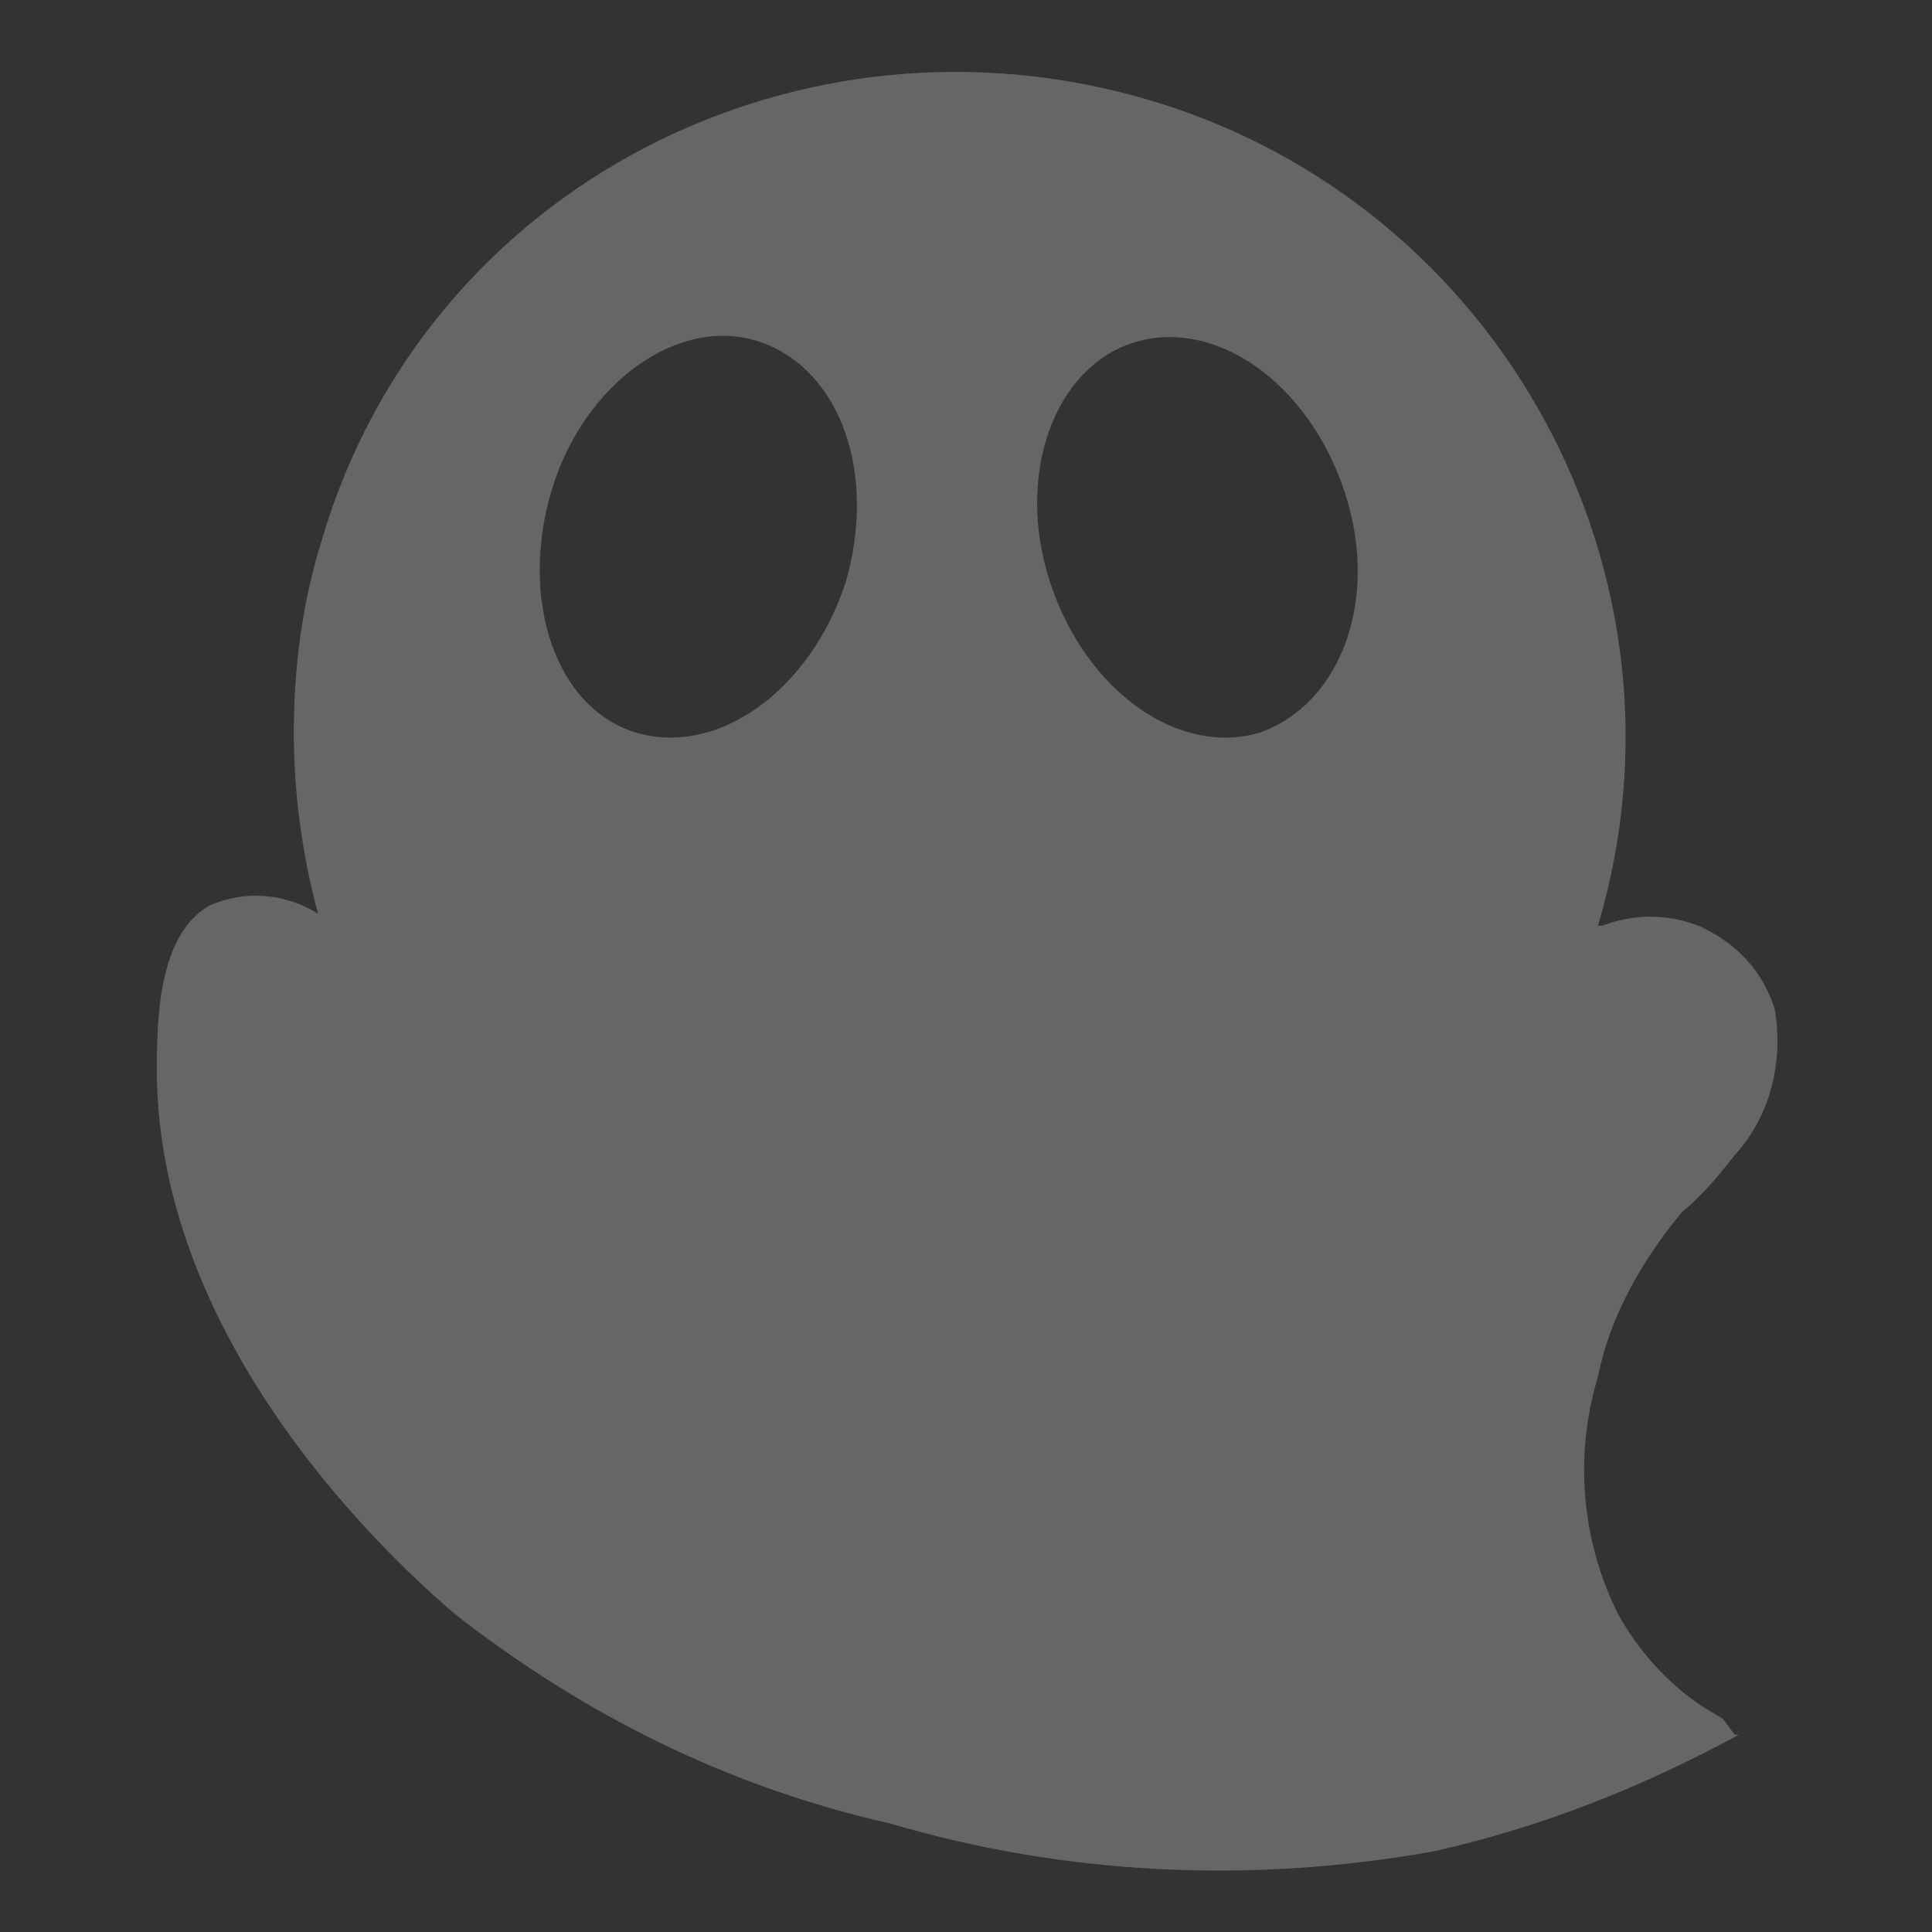 <?xml version="1.0" encoding="utf-8"?>
<!-- Generator: Adobe Illustrator 24.3.0, SVG Export Plug-In . SVG Version: 6.00 Build 0)  -->
<svg version="1.1" id="Layer_1" xmlns="http://www.w3.org/2000/svg" xmlns:xlink="http://www.w3.org/1999/xlink" x="0px" y="0px"
	 viewBox="0 0 48 48" style="enable-background:new 0 0 48 48;" xml:space="preserve">
<rect x="0" y="0" width="48" height="48" fill="#333333" stroke="none"/>
<style type="text/css">
	.st0 {
			fill: rgba(255, 255, 255, 0.25);
		}
</style>
<path class="st0" d="M42.8,42.7L42.8,42.7l-0.5-0.3c-0.9-0.6-1.6-1.4-2.1-2.3c-0.9-1.8-1.1-3.9-0.5-5.9c0.3-1.5,1.1-2.9,2.1-4.1
	c0.5-0.4,0.9-0.9,1.3-1.4c0.9-1,1.2-2.3,1-3.6c-0.3-1-1-1.7-1.9-2.1c-0.8-0.3-1.6-0.3-2.4,0h-0.1c2.6-8.7-2.4-17.9-11.1-20.5
	S10.6,4.6,8,13.4c-0.5,1.6-0.7,3.2-0.7,4.8c0,1.5,0.2,3,0.6,4.5c-0.8-0.5-1.8-0.6-2.7-0.2c-1.4,0.8-1.3,3.3-1.3,4.4
	c0.2,7.1,6.6,12.5,7.4,13.2c3.2,2.5,6.8,4.3,10.8,5.2c4.4,1.3,9,1.5,13.5,0.7c2.7-0.6,5.2-1.6,7.6-2.9h-0.1L42.8,42.7z M21,14.5
	c-0.9,2.7-3.2,4.3-5.2,3.7s-2.9-3.3-2.1-6s3.2-4.4,5.2-3.7S21.8,11.8,21,14.5z M31.3,18.2c-2,0.6-4.3-1-5.2-3.7s0.1-5.4,2.1-6
	s4.3,1,5.2,3.7S33.3,17.5,31.3,18.2L31.3,18.2z"/>
</svg>

